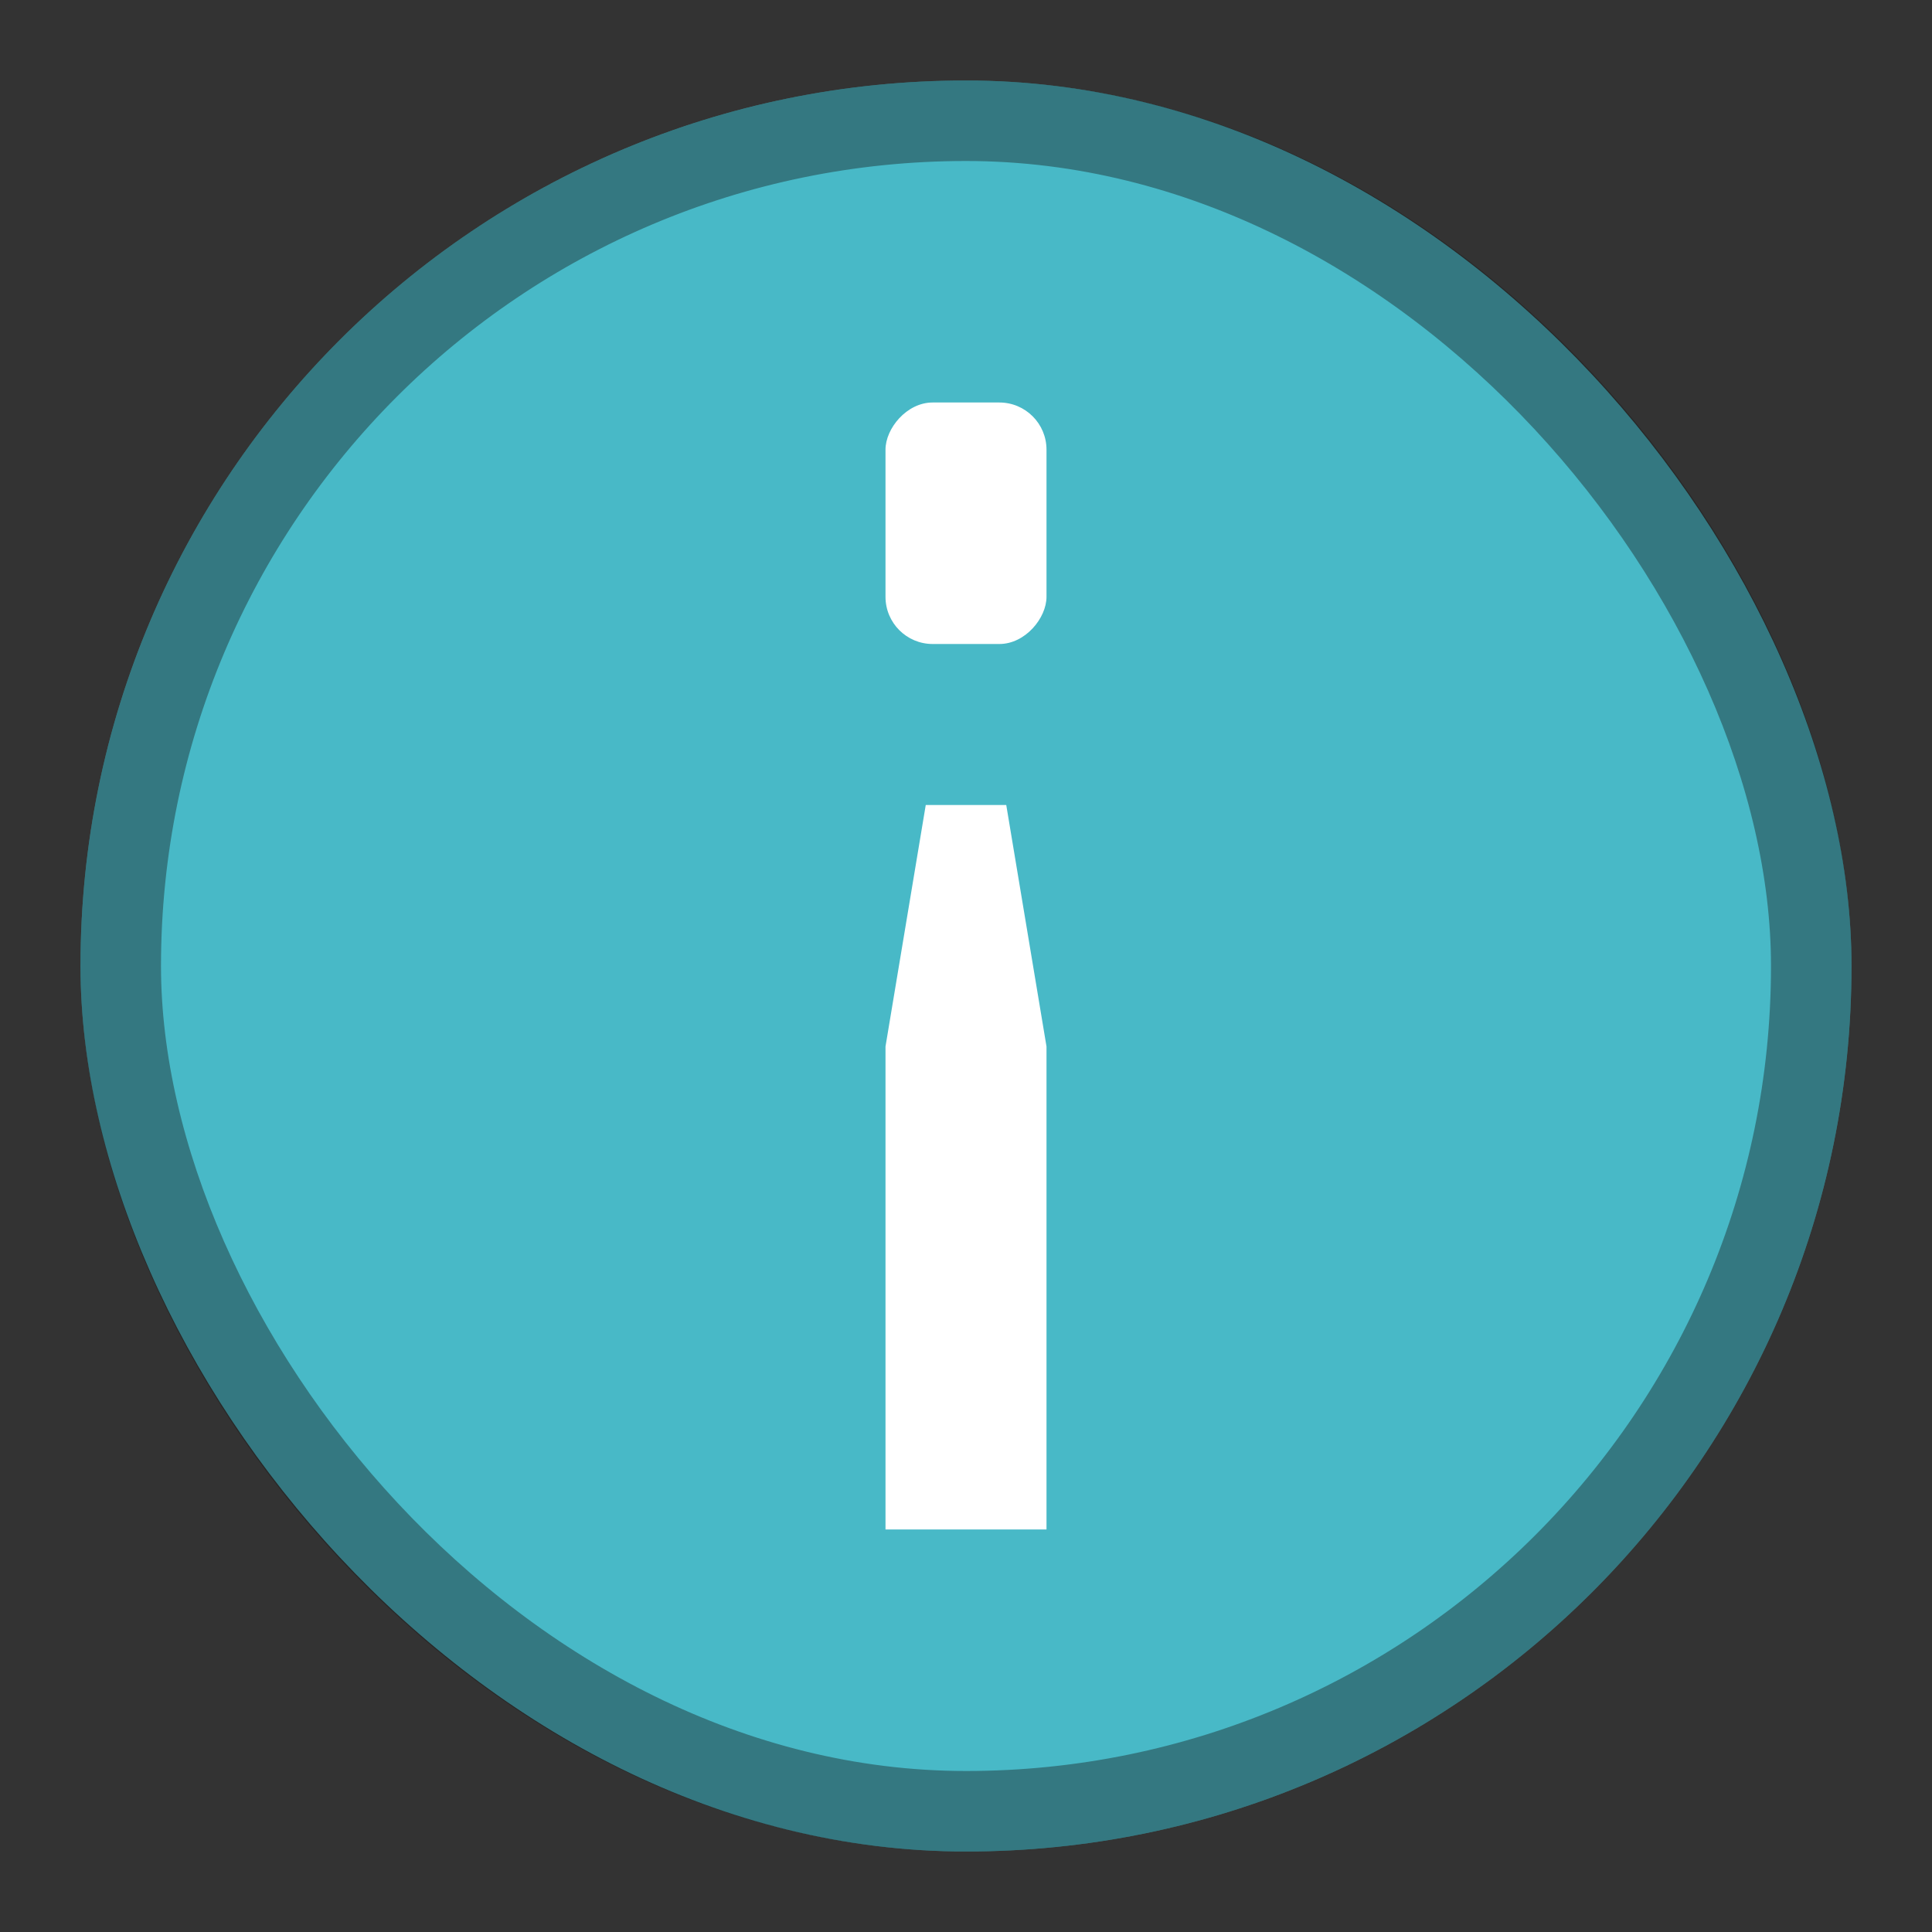 <svg version="1.0" viewBox="0 0 24 24" xmlns="http://www.w3.org/2000/svg"><rect x="0" y="0" width="24" height="24" fill="#333333" stroke="none"/><g transform="translate(-56 -260)"><rect x="472" y="38" width="240" height="240" ry="120" fill="#1c8d9b"/><rect x="472" y="36" width="240" height="240" ry="120" fill="#48b9c7"/><rect x="472.5" y="36.5" width="239" height="239" ry="119.5" fill="none" stroke="#161616" stroke-linecap="round" stroke-linejoin="round" stroke-opacity=".392"/><rect x="316" y="162" width="120" height="120" ry="60" fill="#1c8d9b"/><rect x="316" y="160" width="120" height="120" ry="60" fill="#48b9c7"/><rect x="226" y="223" width="60" height="60" ry="29.5" fill="#1c8d9b"/><rect x="226" y="222" width="60" height="60" ry="30" fill="#48b9c7"/><rect x="158" y="239" width="44" height="44" ry="22" fill="#1c8d9b"/><rect x="158" y="238" width="44" height="44" ry="22" fill="#48b9c7"/><rect x="101" y="254" width="30" height="30" ry="15" fill="#1c8d9b"/><rect x="101" y="253" width="30" height="30" ry="15" fill="#48b9c7"/><rect x="57" y="261" width="22" height="22" ry="11" fill="#48b9c7"/><rect x="17" y="269" width="14" height="14" ry="7" fill="#48b9c7"/><rect x="316.5" y="160.5" width="119" height="119" ry="59.5" fill="none" stroke="#161616" stroke-linecap="round" stroke-linejoin="round" stroke-opacity=".392"/><rect x="226.5" y="222.5" width="59" height="59" ry="29.5" fill="none" stroke="#161616" stroke-linecap="round" stroke-linejoin="round" stroke-opacity=".392"/><rect x="158.5" y="238.5" width="43" height="43" ry="21.5" fill="none" stroke="#161616" stroke-linecap="round" stroke-linejoin="round" stroke-opacity=".392"/><rect x="101.5" y="253.5" width="29" height="29" ry="14.5" fill="none" stroke="#161616" stroke-linecap="round" stroke-linejoin="round" stroke-opacity=".392"/><rect x="57.5" y="261.5" width="21" height="21" ry="10.5" fill="none" stroke="#161616" stroke-linecap="round" stroke-linejoin="round" stroke-opacity=".392"/><rect x="17.5" y="269.5" width="13" height="13" ry="6.5" fill="none" stroke="#161616" stroke-linecap="round" stroke-linejoin="round" stroke-opacity=".392"/><g transform="matrix(1 0 0 -1 0 552)" fill="#fff"><rect x="23" y="279" width="2" height="2" ry=".586"/><path d="m23.5 277-.5-2v-4h2v4l-.5 2z"/></g><g transform="matrix(1 0 0 -1 0 544)" fill="#fff"><rect x="67" y="276" width="2" height="3" ry=".586"/><path d="m67.5 274-.5-3v-6h2v6l-.5 3z"/></g><path d="M115 262h2v-3h-2zm0 15h2v-8l-.5-4h-1l-.5 4z" fill="#fff" aria-label="!"/><path d="M254 239h4v-5h-4zm0 30h4v-16l-.5-8h-3l-.5 8z" fill="#fff" aria-label="!"/><path d="M371 197h10v-12h-10zm0 58h10v-31l-1-16h-8l-1 16z" fill="#fff" aria-label="!"/><path d="M582 110h20V86h-20zm0 116h20v-62l-2-33h-16l-2 33z" fill="#fff" aria-label="!"/><path d="M178 251h4v-5h-4zm0 23h4v-12.5l-.5-6.5h-3l-.5 6.5z" fill="#fff" aria-label="!"/></g></svg>